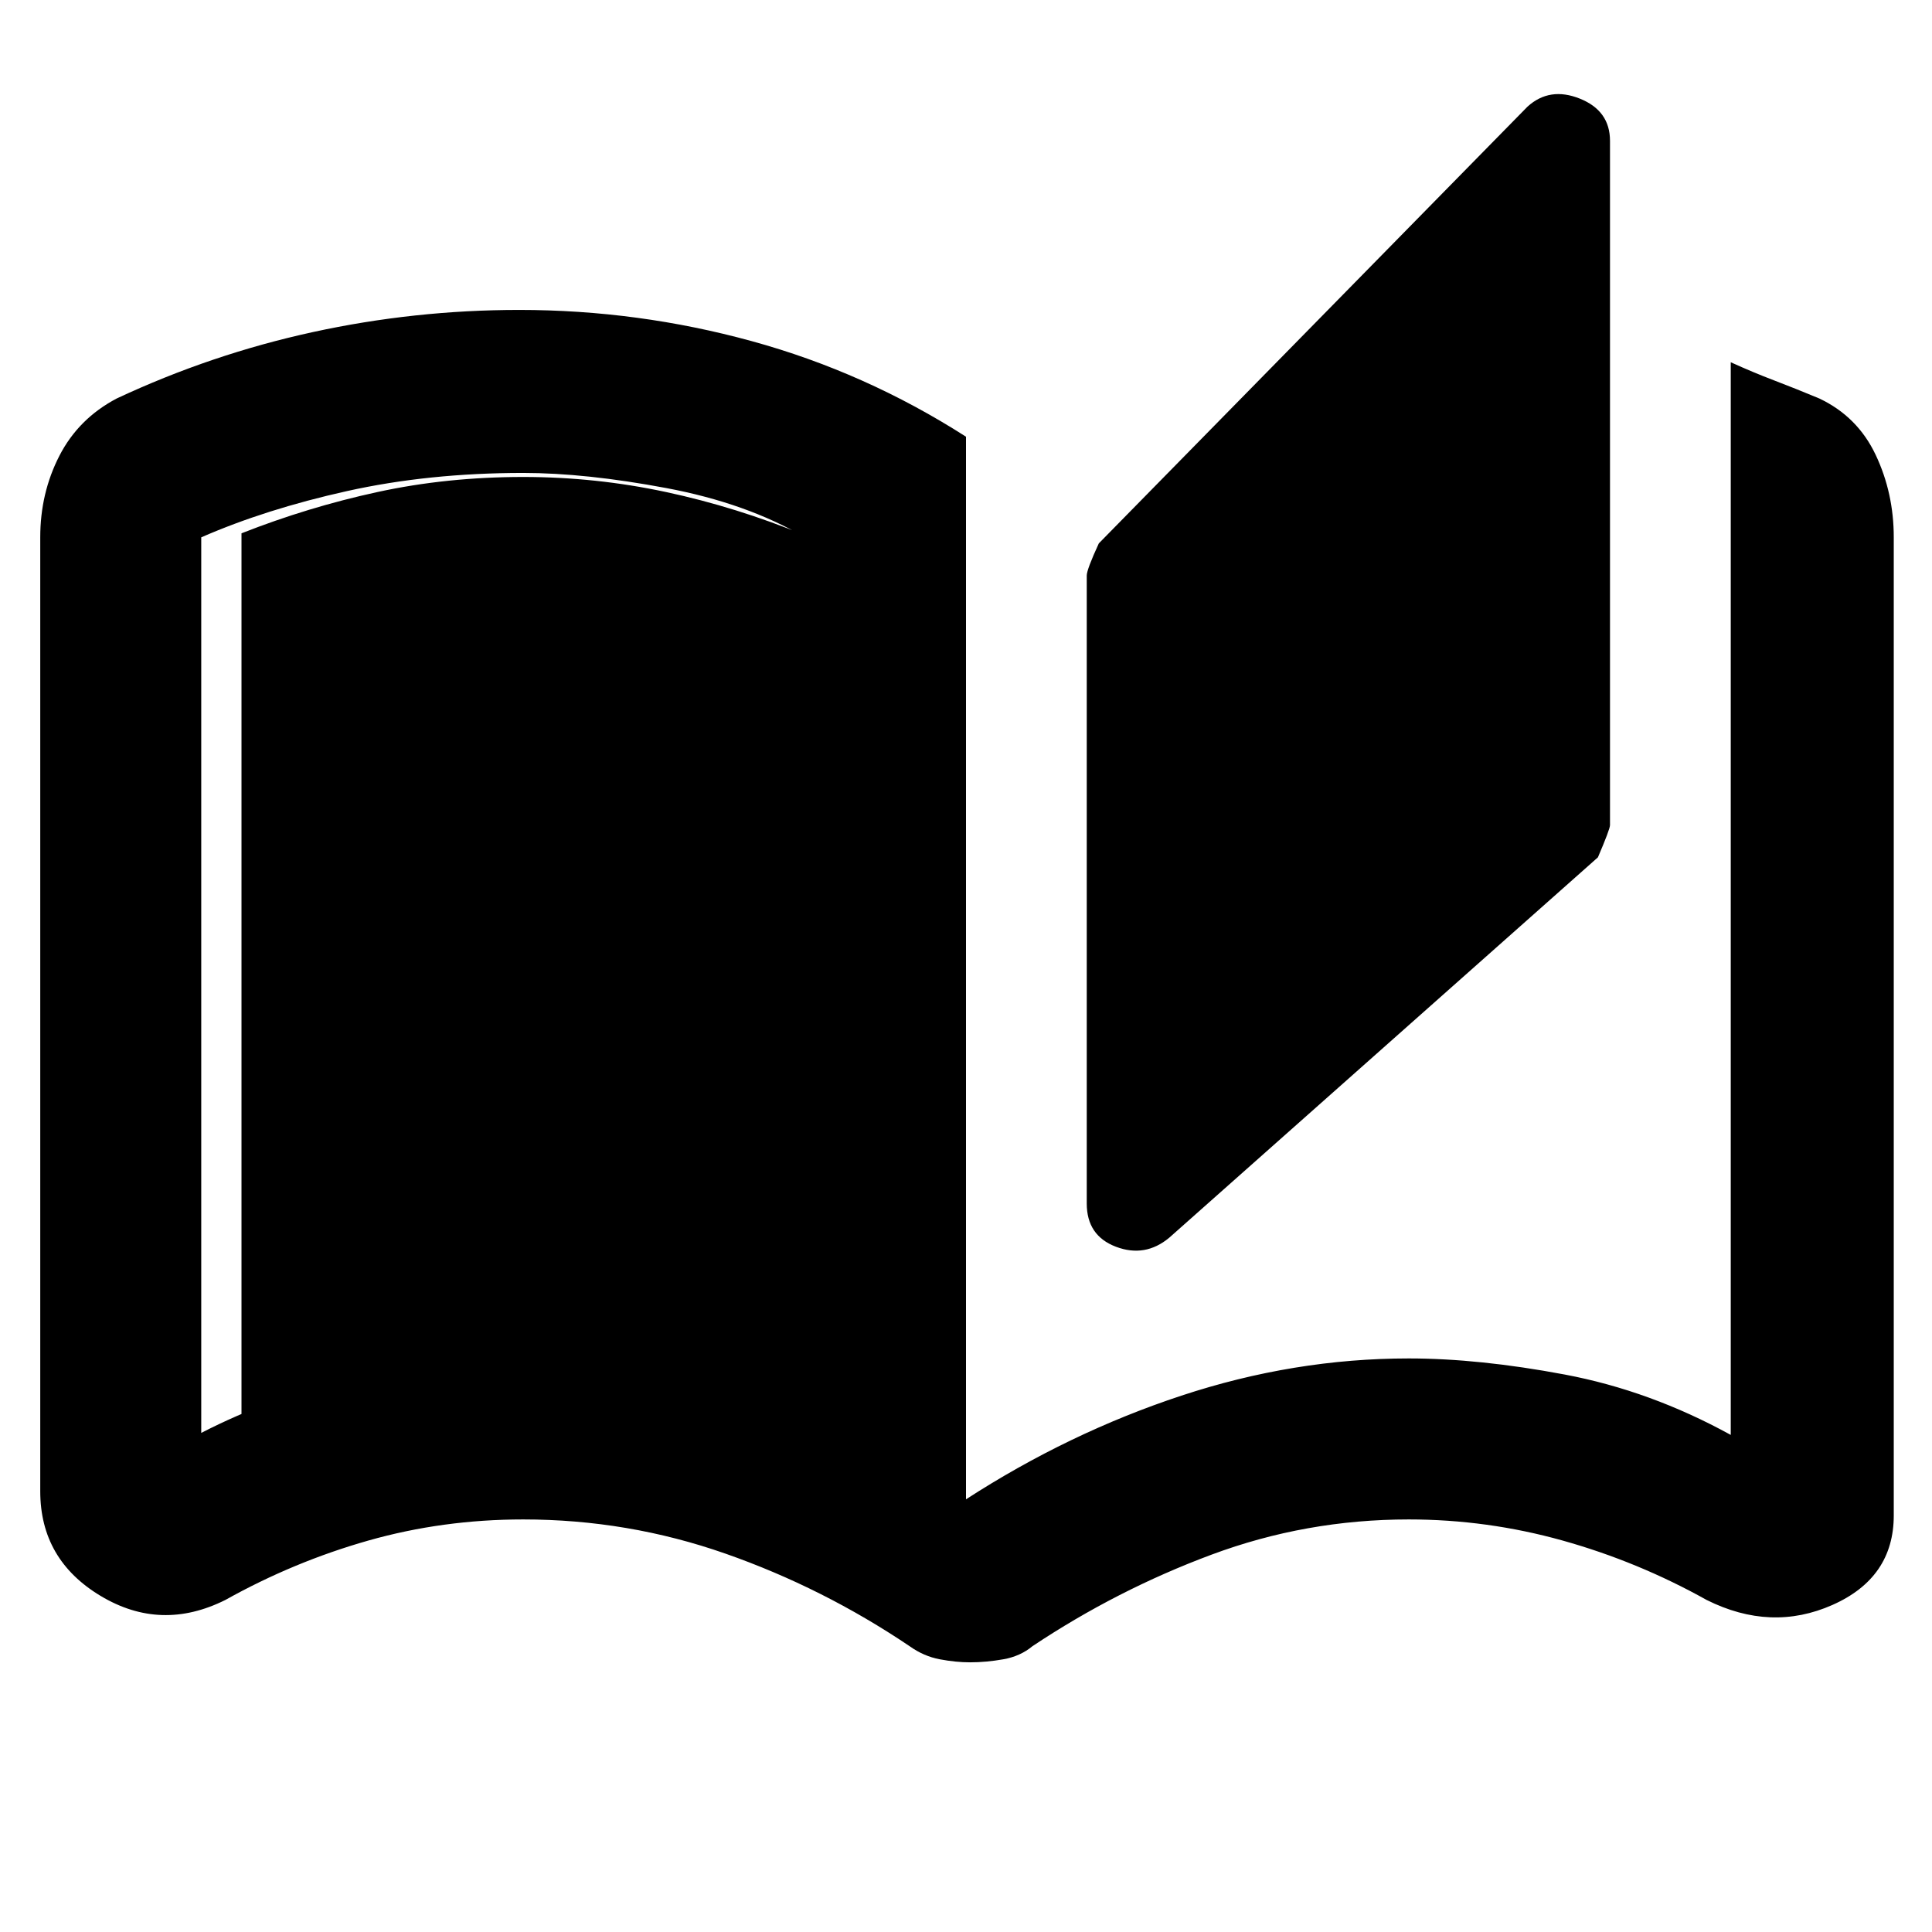 <svg xmlns="http://www.w3.org/2000/svg" height="48" width="48"><path d="M24.1 41.3Q23.75 41.3 23.35 41.225Q22.95 41.15 22.6 40.9Q20.45 39.45 18.025 38.6Q15.6 37.75 13 37.75Q11 37.75 9.15 38.275Q7.3 38.8 5.6 39.75Q4 40.55 2.5 39.65Q1 38.75 1 37.05V13.35Q1 12.25 1.475 11.325Q1.95 10.4 2.9 9.9Q5.25 8.8 7.775 8.25Q10.3 7.7 12.9 7.7Q15.85 7.7 18.675 8.475Q21.5 9.25 24 10.85V37.25Q26.55 35.6 29.35 34.675Q32.15 33.75 35 33.75Q36.75 33.75 38.875 34.15Q41 34.55 43 35.65Q43 35.65 43 35.65Q43 35.65 43 35.65V9Q43.55 9.25 44.075 9.45Q44.6 9.65 45.2 9.9Q46.15 10.35 46.6 11.3Q47.05 12.25 47.05 13.35V37.65Q47.05 39.2 45.525 39.875Q44 40.55 42.4 39.75Q40.7 38.8 38.825 38.275Q36.95 37.75 35 37.75Q32.45 37.75 30.1 38.625Q27.75 39.5 25.65 40.9Q25.35 41.15 24.925 41.225Q24.5 41.3 24.1 41.3ZM29.05 30.75Q28.45 31.25 27.725 30.975Q27 30.7 27 29.9V14.3Q27 14.15 27.3 13.5L37.95 2.65Q38.5 2.15 39.25 2.45Q40 2.75 40 3.5V20.5Q40 20.6 39.7 21.3ZM20 35.2V13.35Q18.55 12.5 16.55 12.125Q14.55 11.75 13 11.75Q10.65 11.75 8.625 12.2Q6.6 12.65 5 13.35Q5 13.35 5 13.35Q5 13.35 5 13.35V35.6Q5 35.6 5 35.6Q5 35.6 5 35.6Q6.75 34.7 8.775 34.225Q10.8 33.75 13.05 33.75Q15.05 33.75 16.825 34.125Q18.6 34.5 20 35.2ZM20 35.2Q18.25 34.55 16.525 34.25Q14.8 33.95 13 33.95Q11.2 33.95 9.45 34.25Q7.7 34.55 6 35.2Q6 35.2 6 35.2Q6 35.2 6 35.2V13.25Q6 13.25 6 13.25Q6 13.25 6 13.25Q7.65 12.6 9.375 12.225Q11.1 11.85 13 11.85Q14.8 11.85 16.55 12.225Q18.3 12.6 20 13.3Z"/></svg>